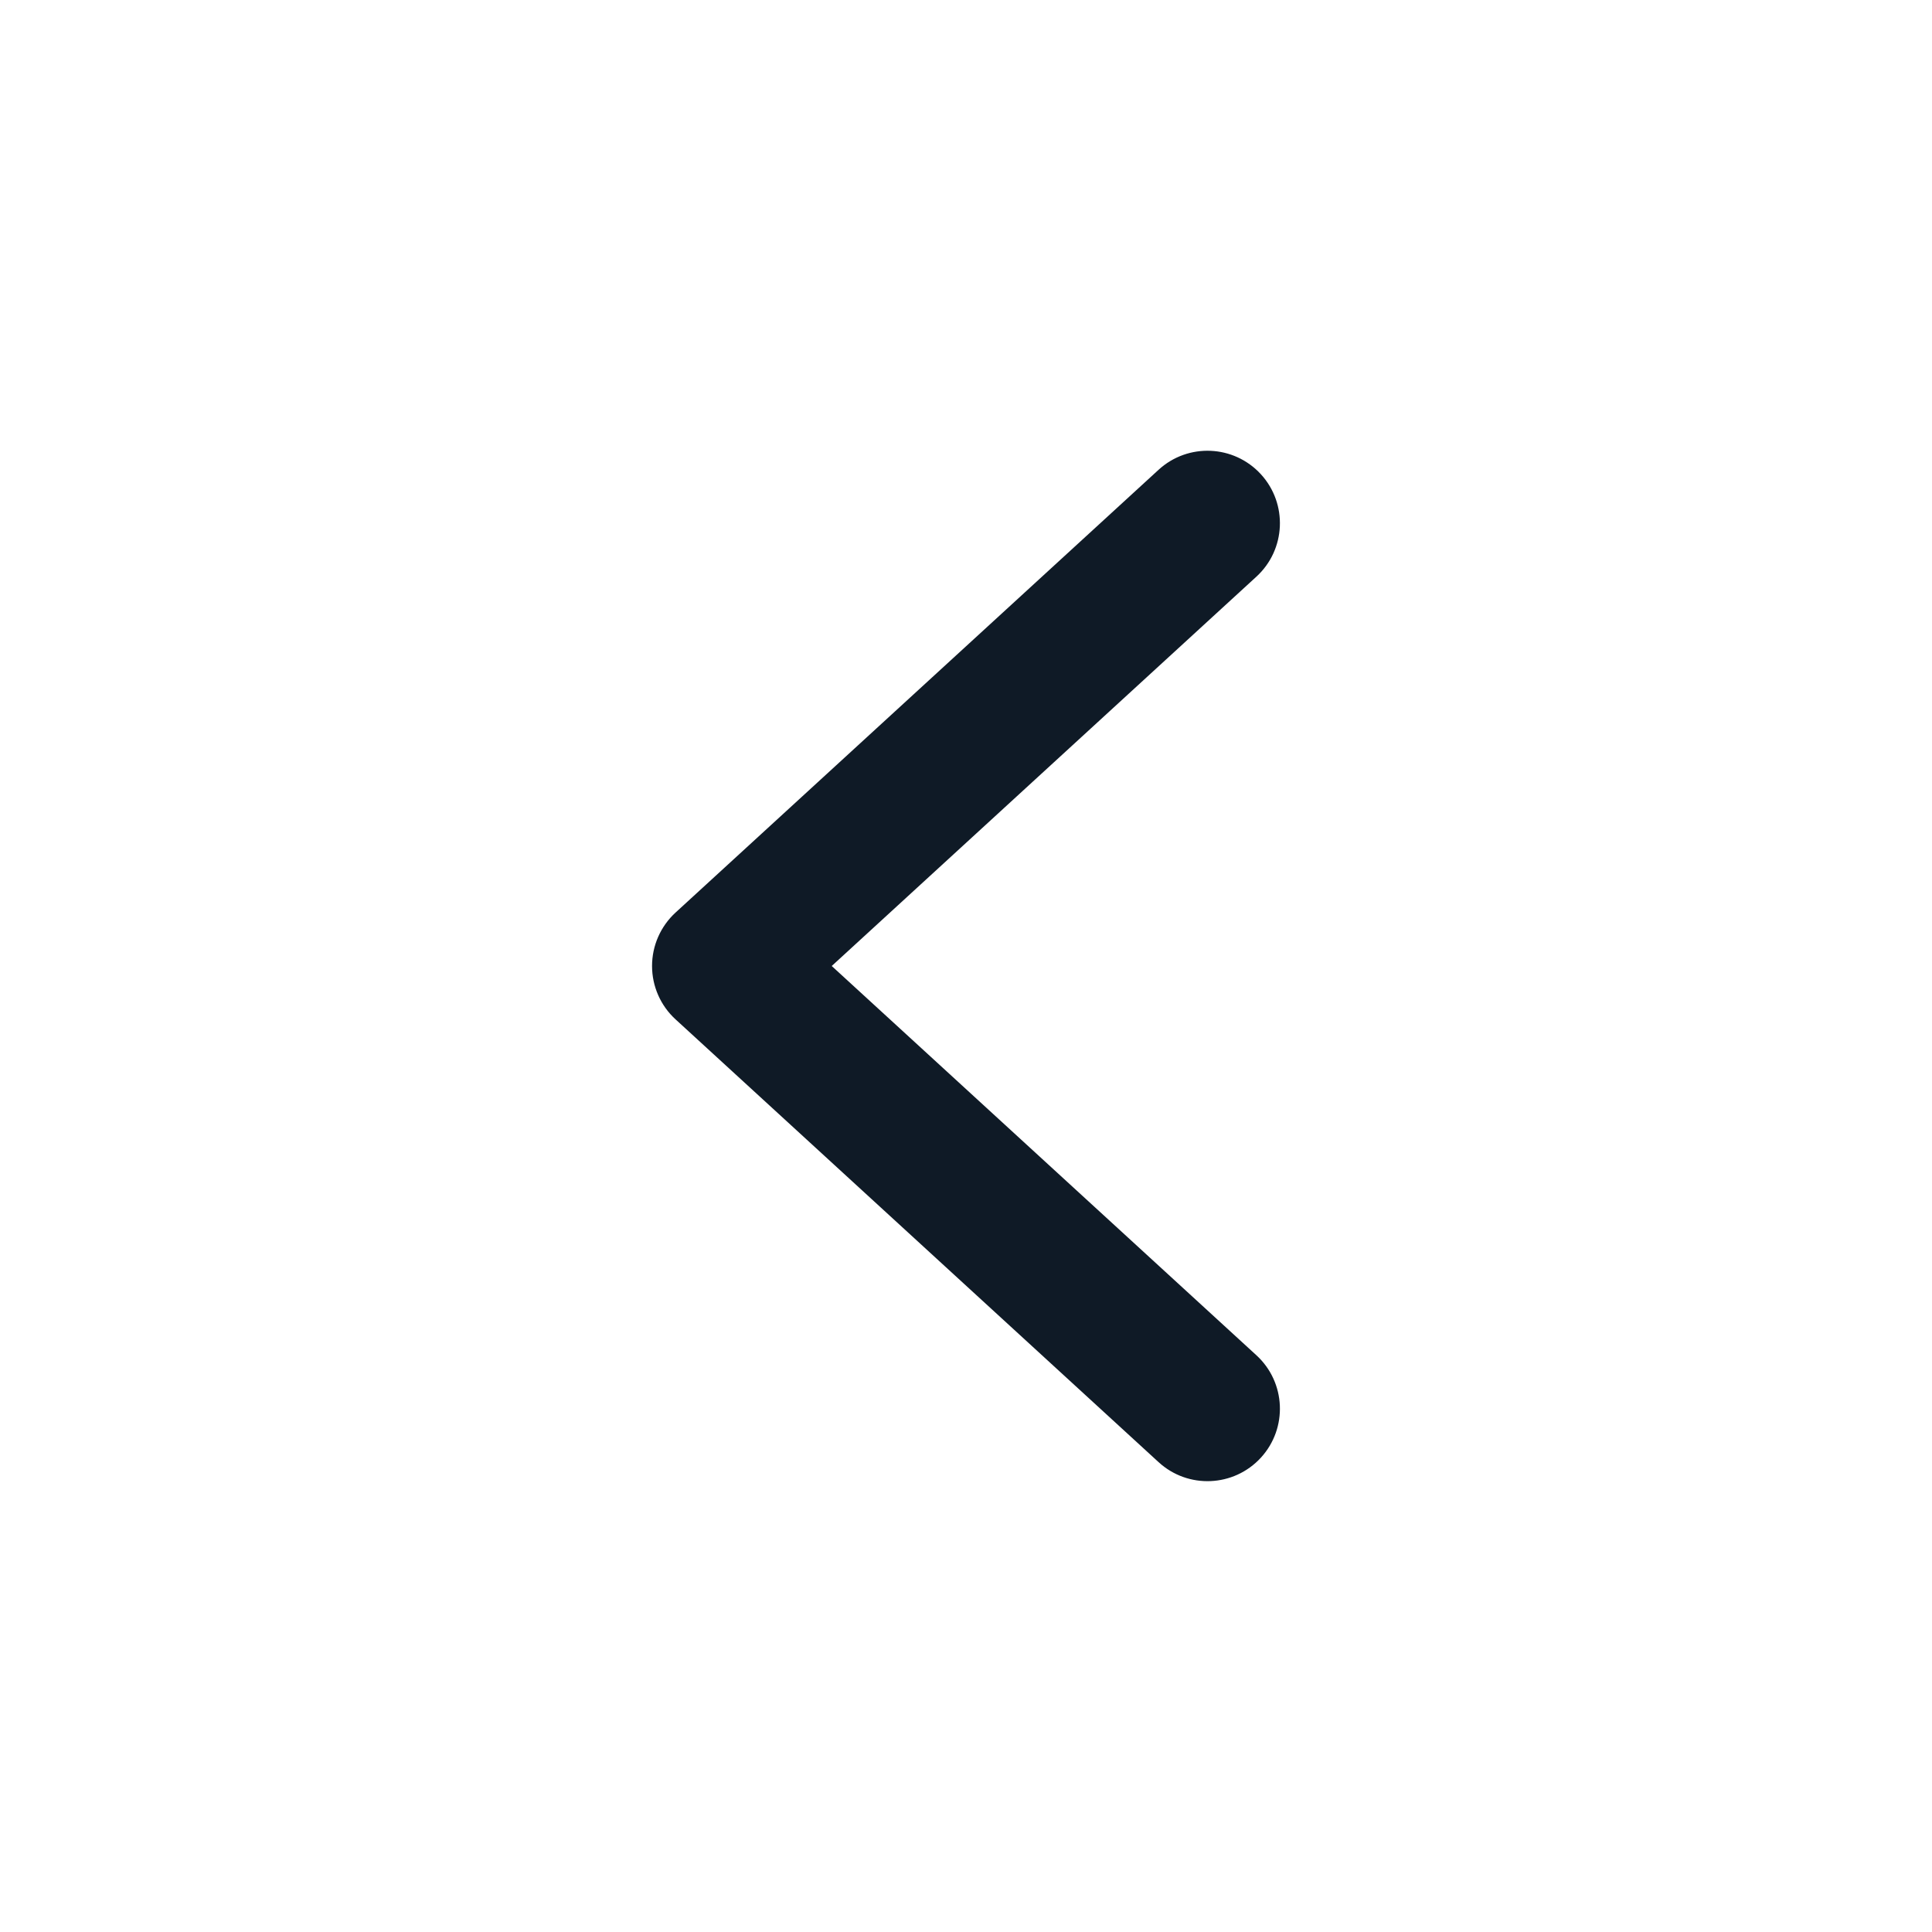 <svg width="24" height="24" viewBox="0 0 24 24" fill="none" xmlns="http://www.w3.org/2000/svg">
<path fill-rule="evenodd" clip-rule="evenodd" d="M15.663 18.108C15.999 17.741 15.974 17.172 15.608 16.836L10.332 12L15.608 7.163C15.974 6.827 15.999 6.258 15.663 5.891C15.327 5.525 14.758 5.5 14.392 5.836L8.392 11.336C8.206 11.507 8.1 11.747 8.1 12C8.1 12.252 8.206 12.493 8.392 12.663L14.392 18.163C14.758 18.499 15.327 18.474 15.663 18.108Z" fill="#0F1A26"/>
</svg>
